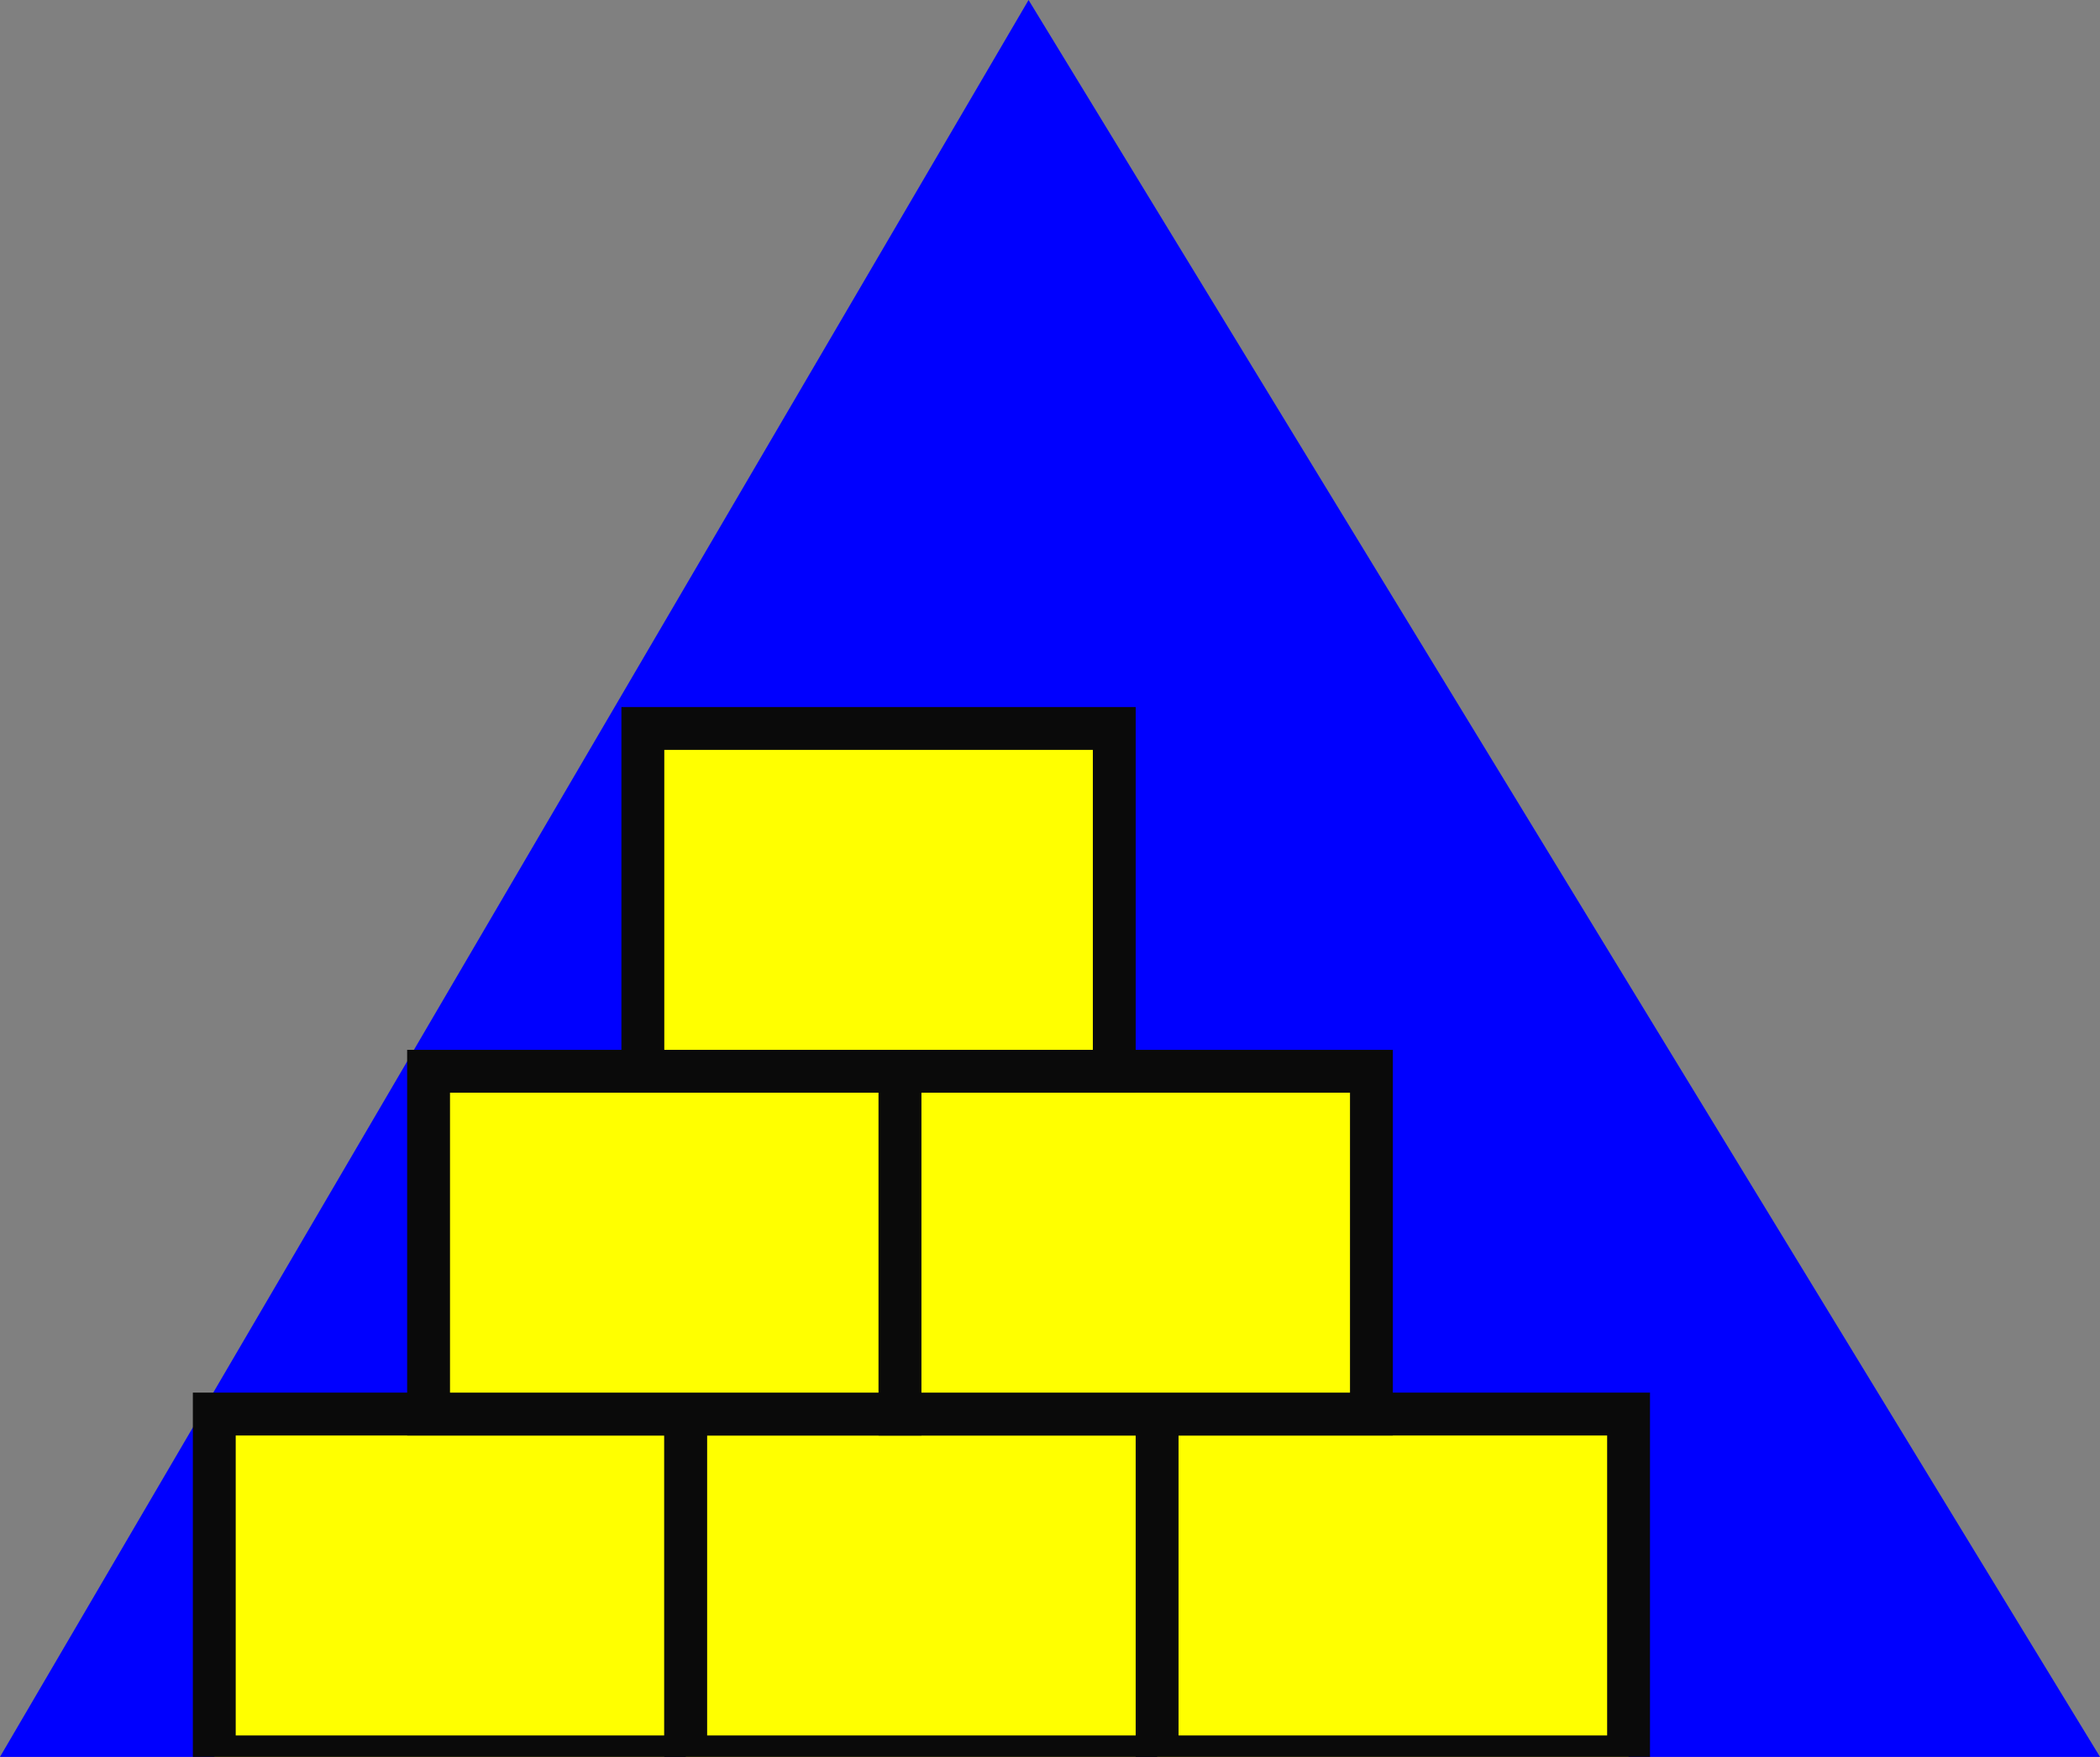 <svg version="1.1"
baseProfile="full"
width= "49" height="41"
xmlns="http://www.w3.org/2000/svg">
<rect width="100%" height="100%" fill="#808080" stroke="none"/>
<polygon points="0,41 49,41 24,0" class="triangle" fill="blue" /> 
<rect x="5" y="33" width="11" height="8" fill="yellow" style="stroke-width:1;stroke:rgb(10,10,10)" />
<rect x="16" y="33" width="11" height="8" fill="yellow" style="stroke-width:1;stroke:rgb(10,10,10)" />
<rect x="27" y="33" width="11" height="8" fill="yellow" style="stroke-width:1;stroke:rgb(10,10,10)" />
<rect x="10" y="25" width="11" height="8" fill="yellow" style="stroke-width:1;stroke:rgb(10,10,10)" />
<rect x="21" y="25" width="11" height="8" fill="yellow" style="stroke-width:1;stroke:rgb(10,10,10)" />
<rect x="15" y="17" width="11" height="8" fill="yellow" style="stroke-width:1;stroke:rgb(10,10,10)" />
</svg>
